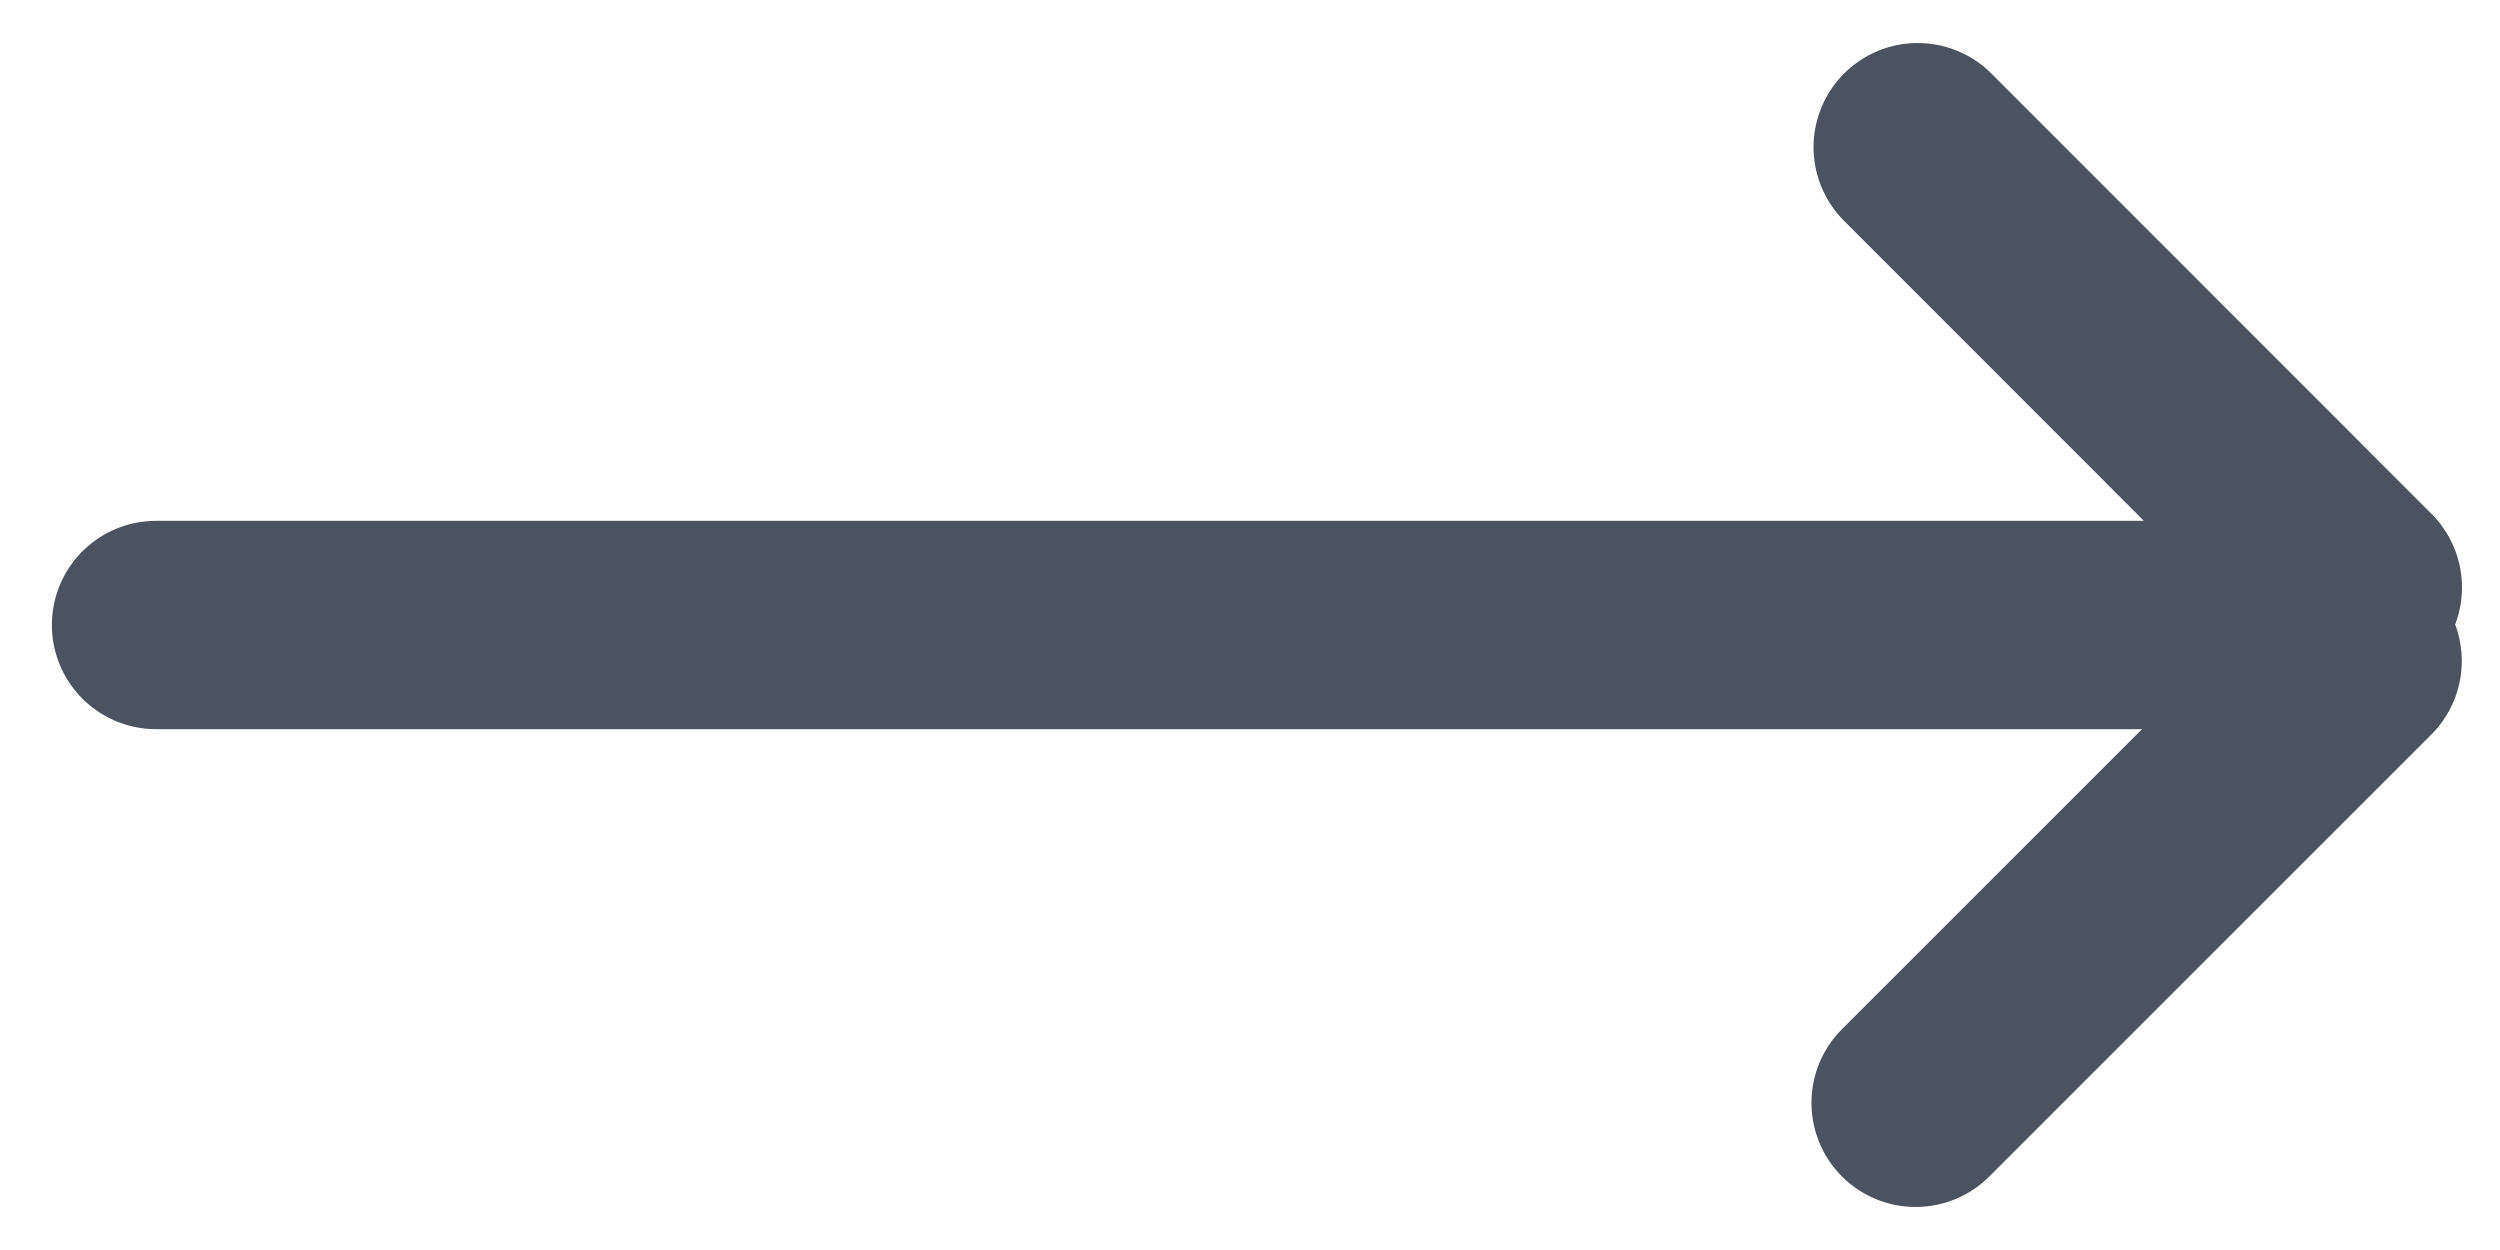 <svg width="24" height="12" viewBox="0 0 24 12" xmlns="http://www.w3.org/2000/svg">
  <g stroke="#4B5360" stroke-width="2" fill="none" fill-rule="evenodd" stroke-linecap="round" stroke-linejoin="round">
    <path d="M1.498 6h20M18.39 10.587l4.243-4.242M22.635 5.64L18.41 1.413"/>
  </g>
</svg>
